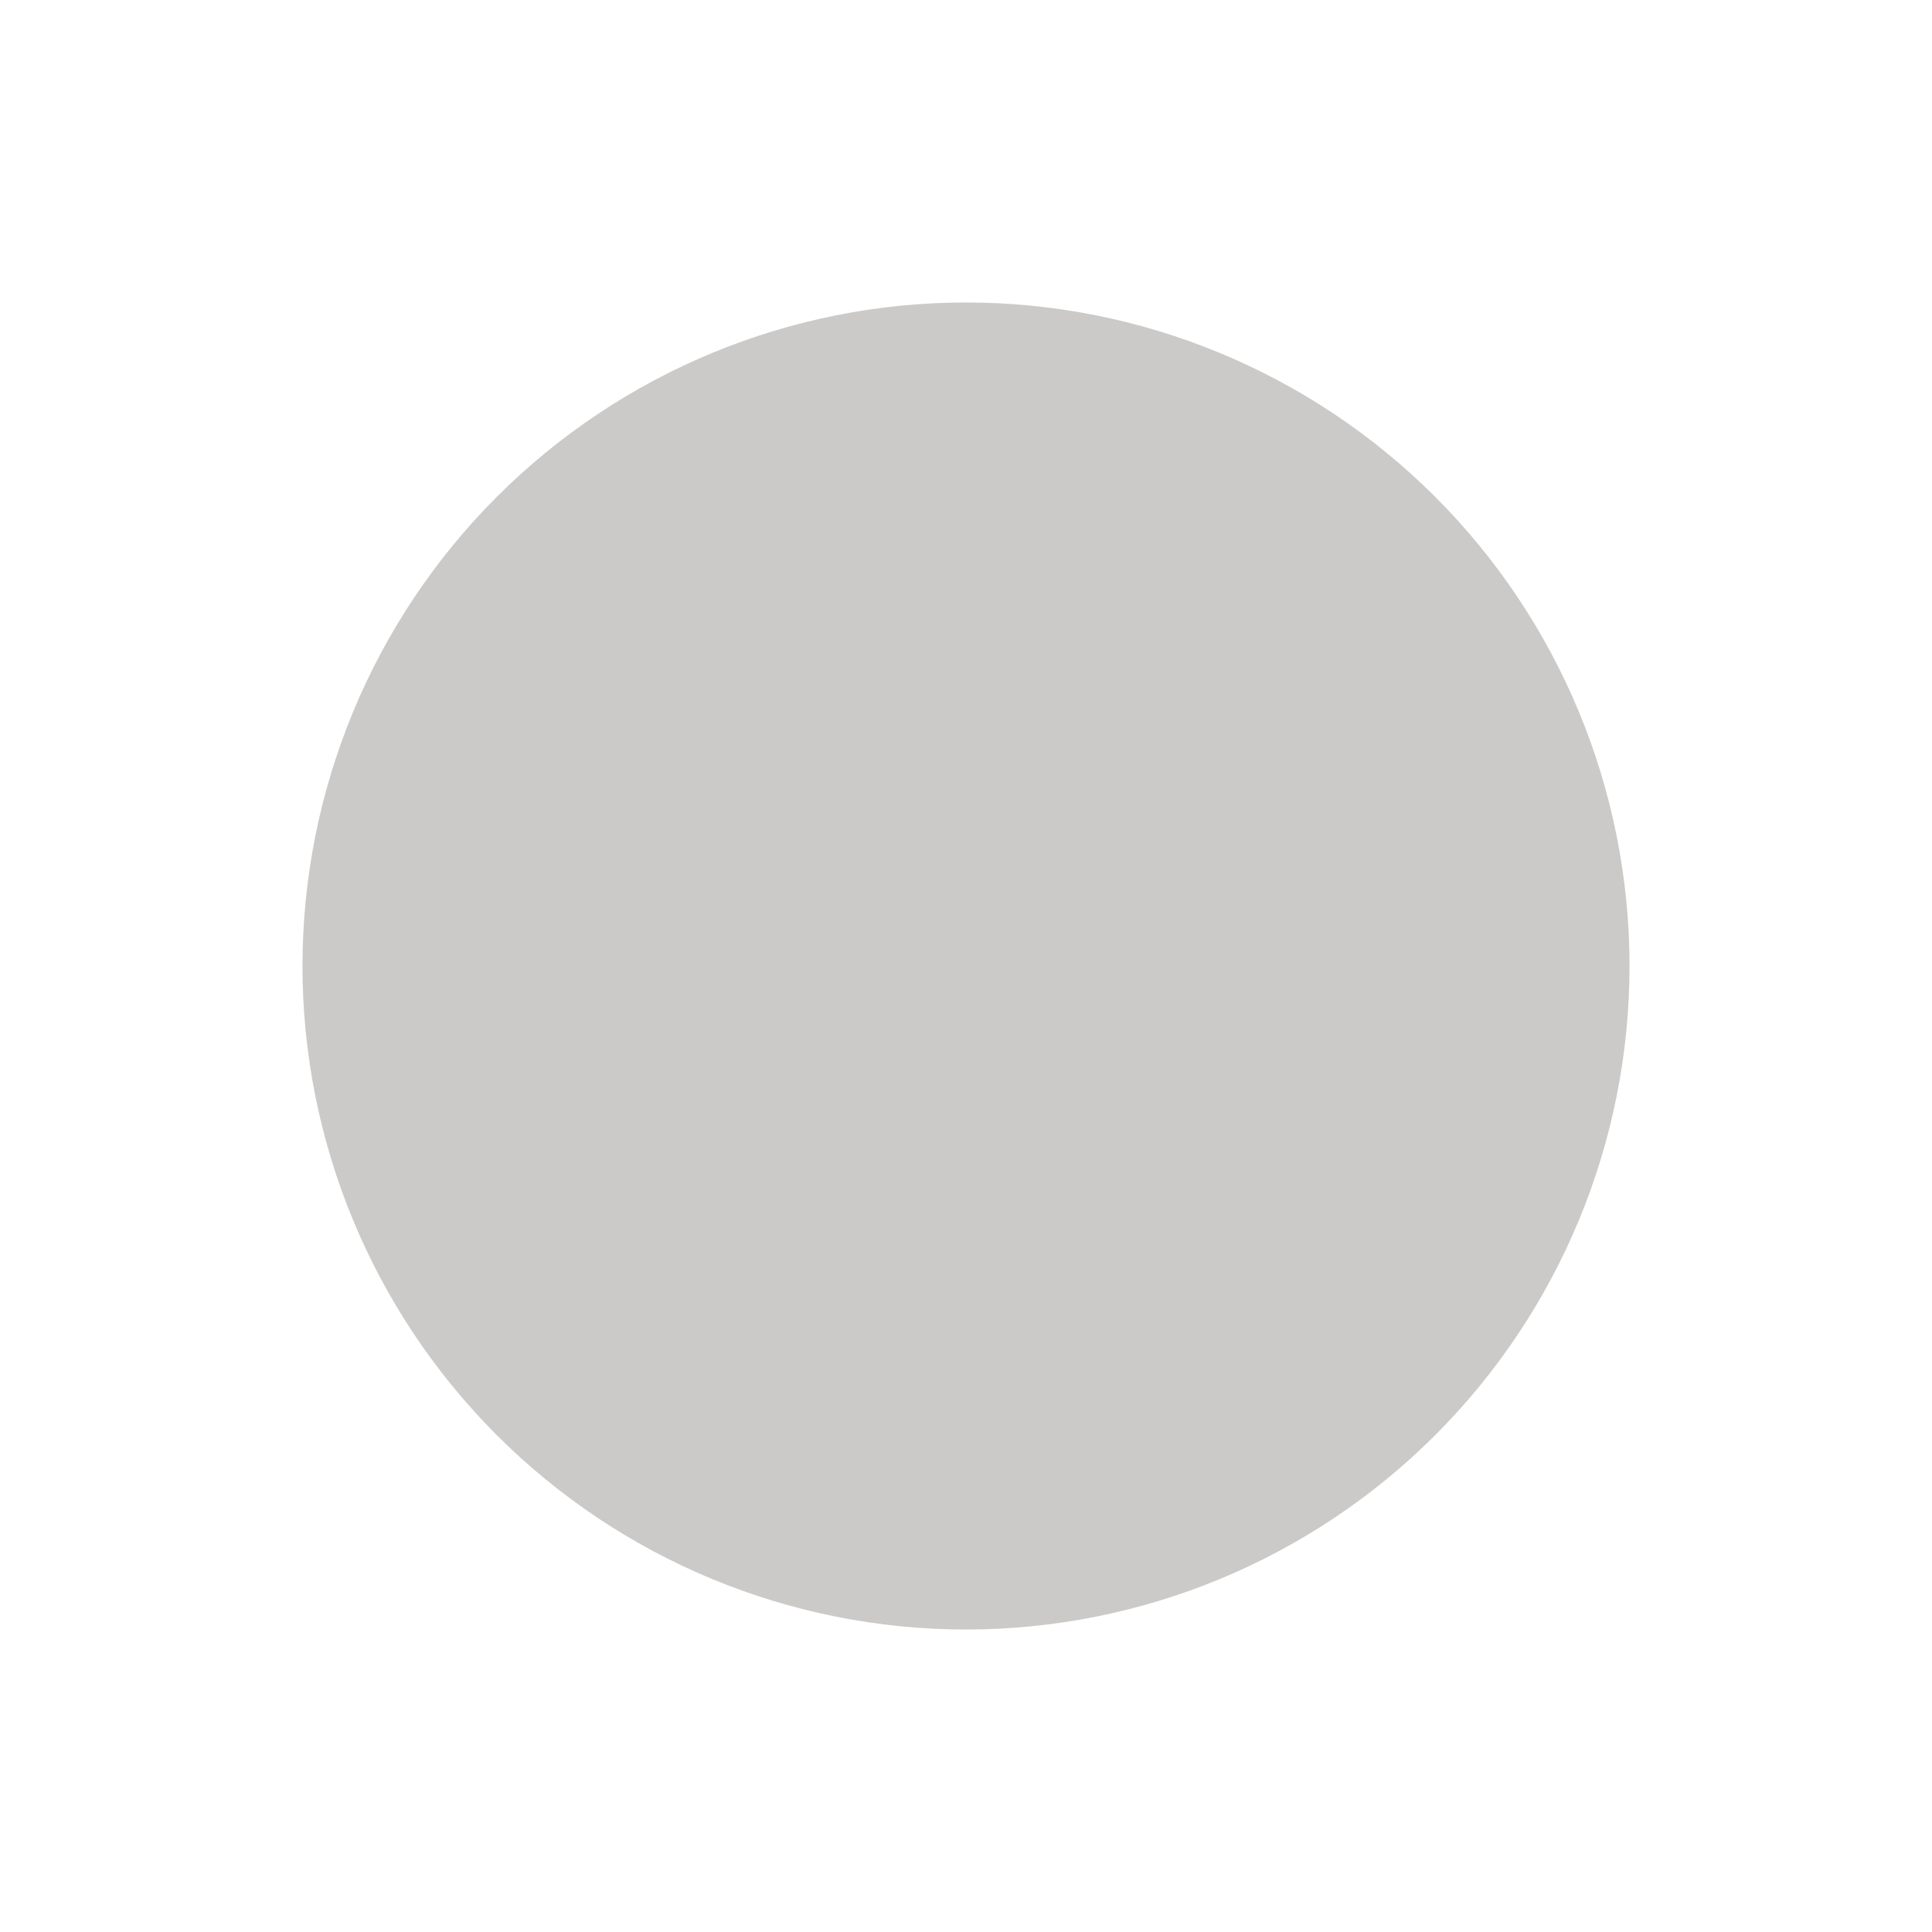 <svg width="32" height="32" viewBox="0 0 32 32" fill="none" xmlns="http://www.w3.org/2000/svg">
<path d="M26.99 16C26.99 18.915 25.832 21.71 23.771 23.771C21.71 25.832 18.915 26.99 16 26.99C13.085 26.99 10.29 25.832 8.229 23.771C6.168 21.71 5.01 18.915 5.01 16C5.01 13.085 6.168 10.29 8.229 8.229C10.29 6.168 13.085 5.01 16 5.01C18.915 5.01 21.71 6.168 23.771 8.229C25.832 10.29 26.99 13.085 26.99 16V16Z" fill="#63615B" fill-opacity="0.333"/>
</svg>
